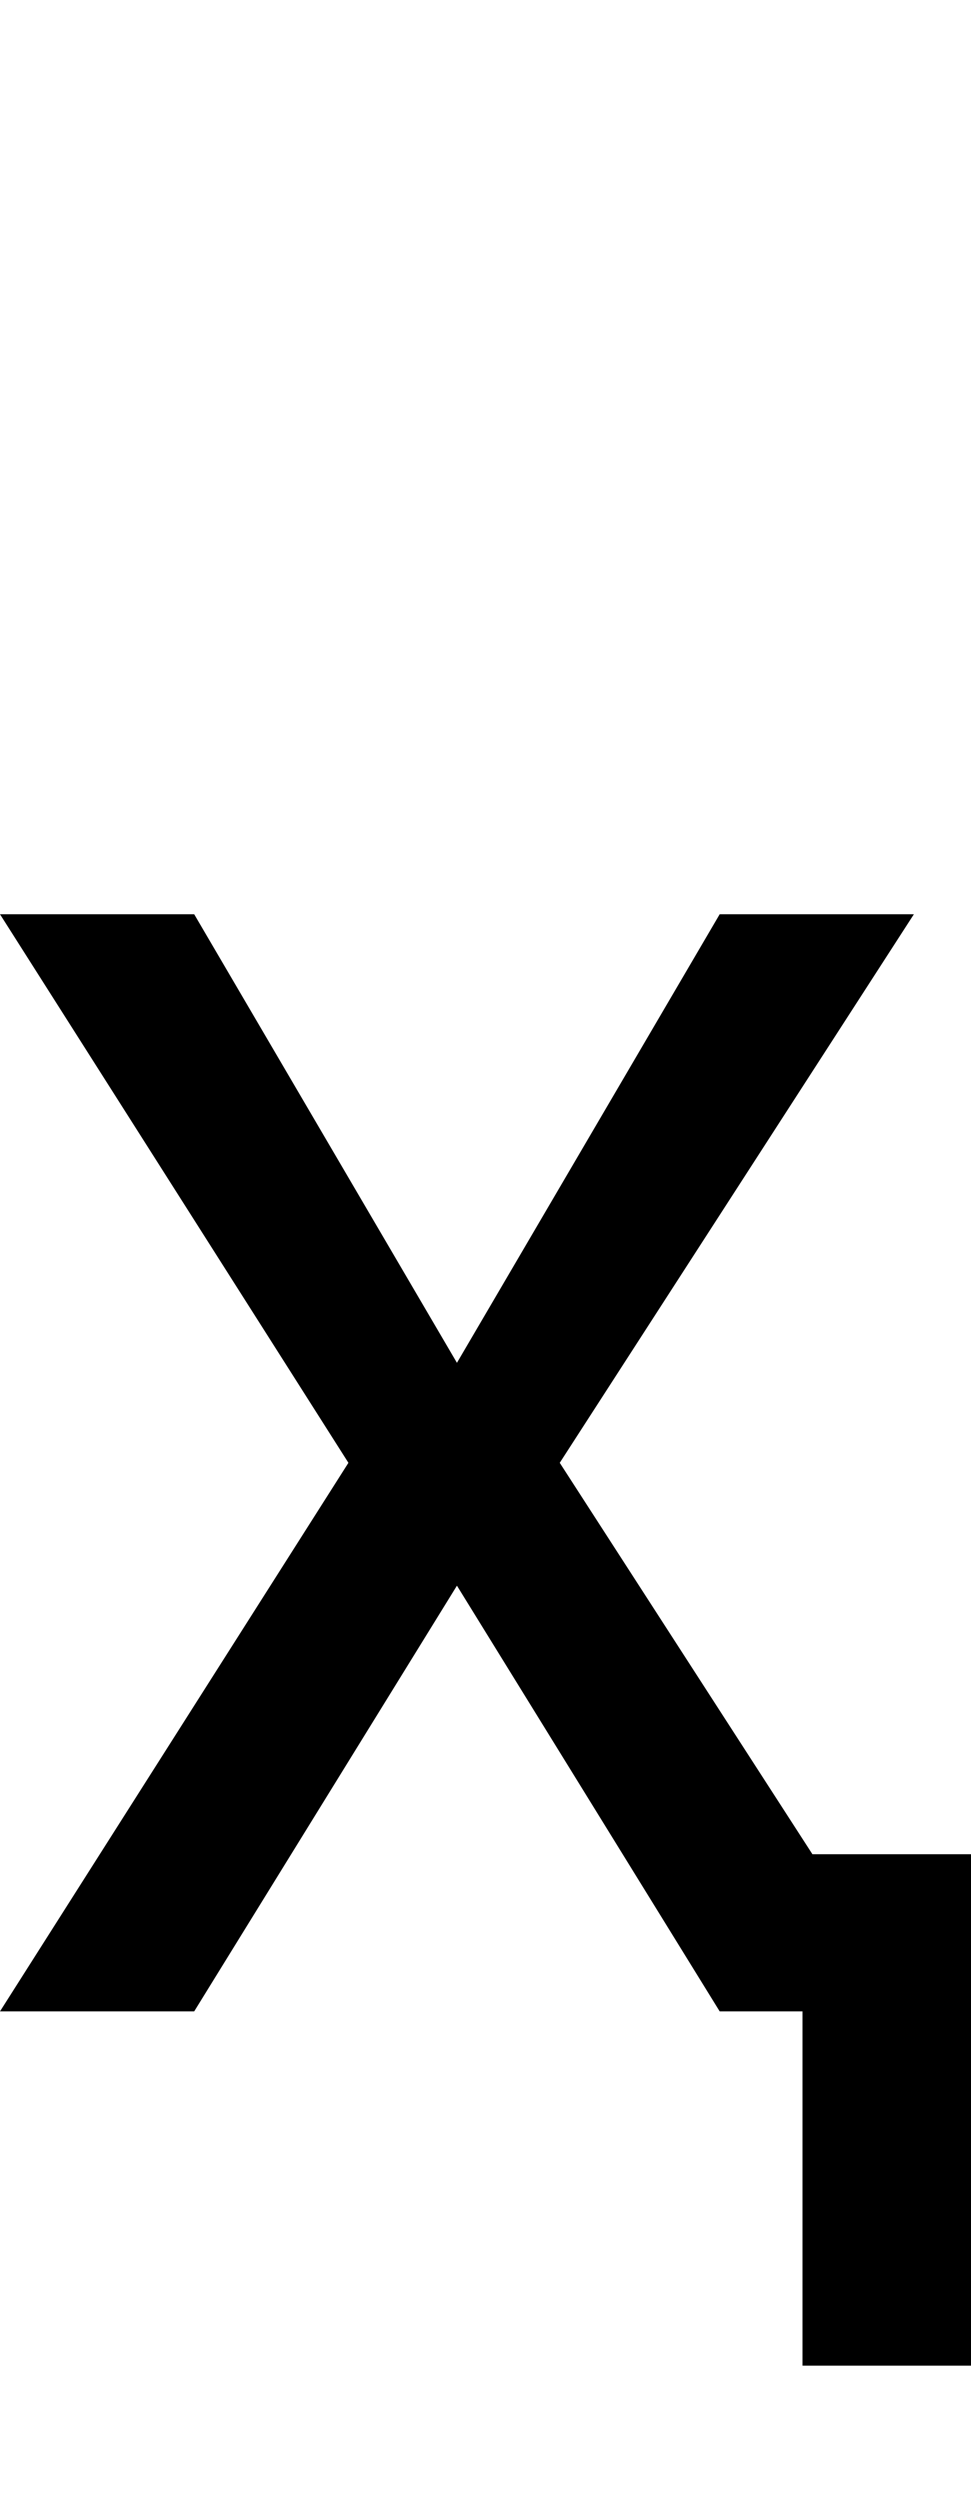 <svg id="svg-hadescendercyrillic" xmlns="http://www.w3.org/2000/svg" width="136" height="350"><path d="M392 -1536H120L608 -768L120 0H392L760 -596L1128 0H1244V496H1480V-220H1257.917L904 -768L1400 -1536H1128L760 -908Z" transform="translate(-12 281.6) scale(0.1)"/></svg>
